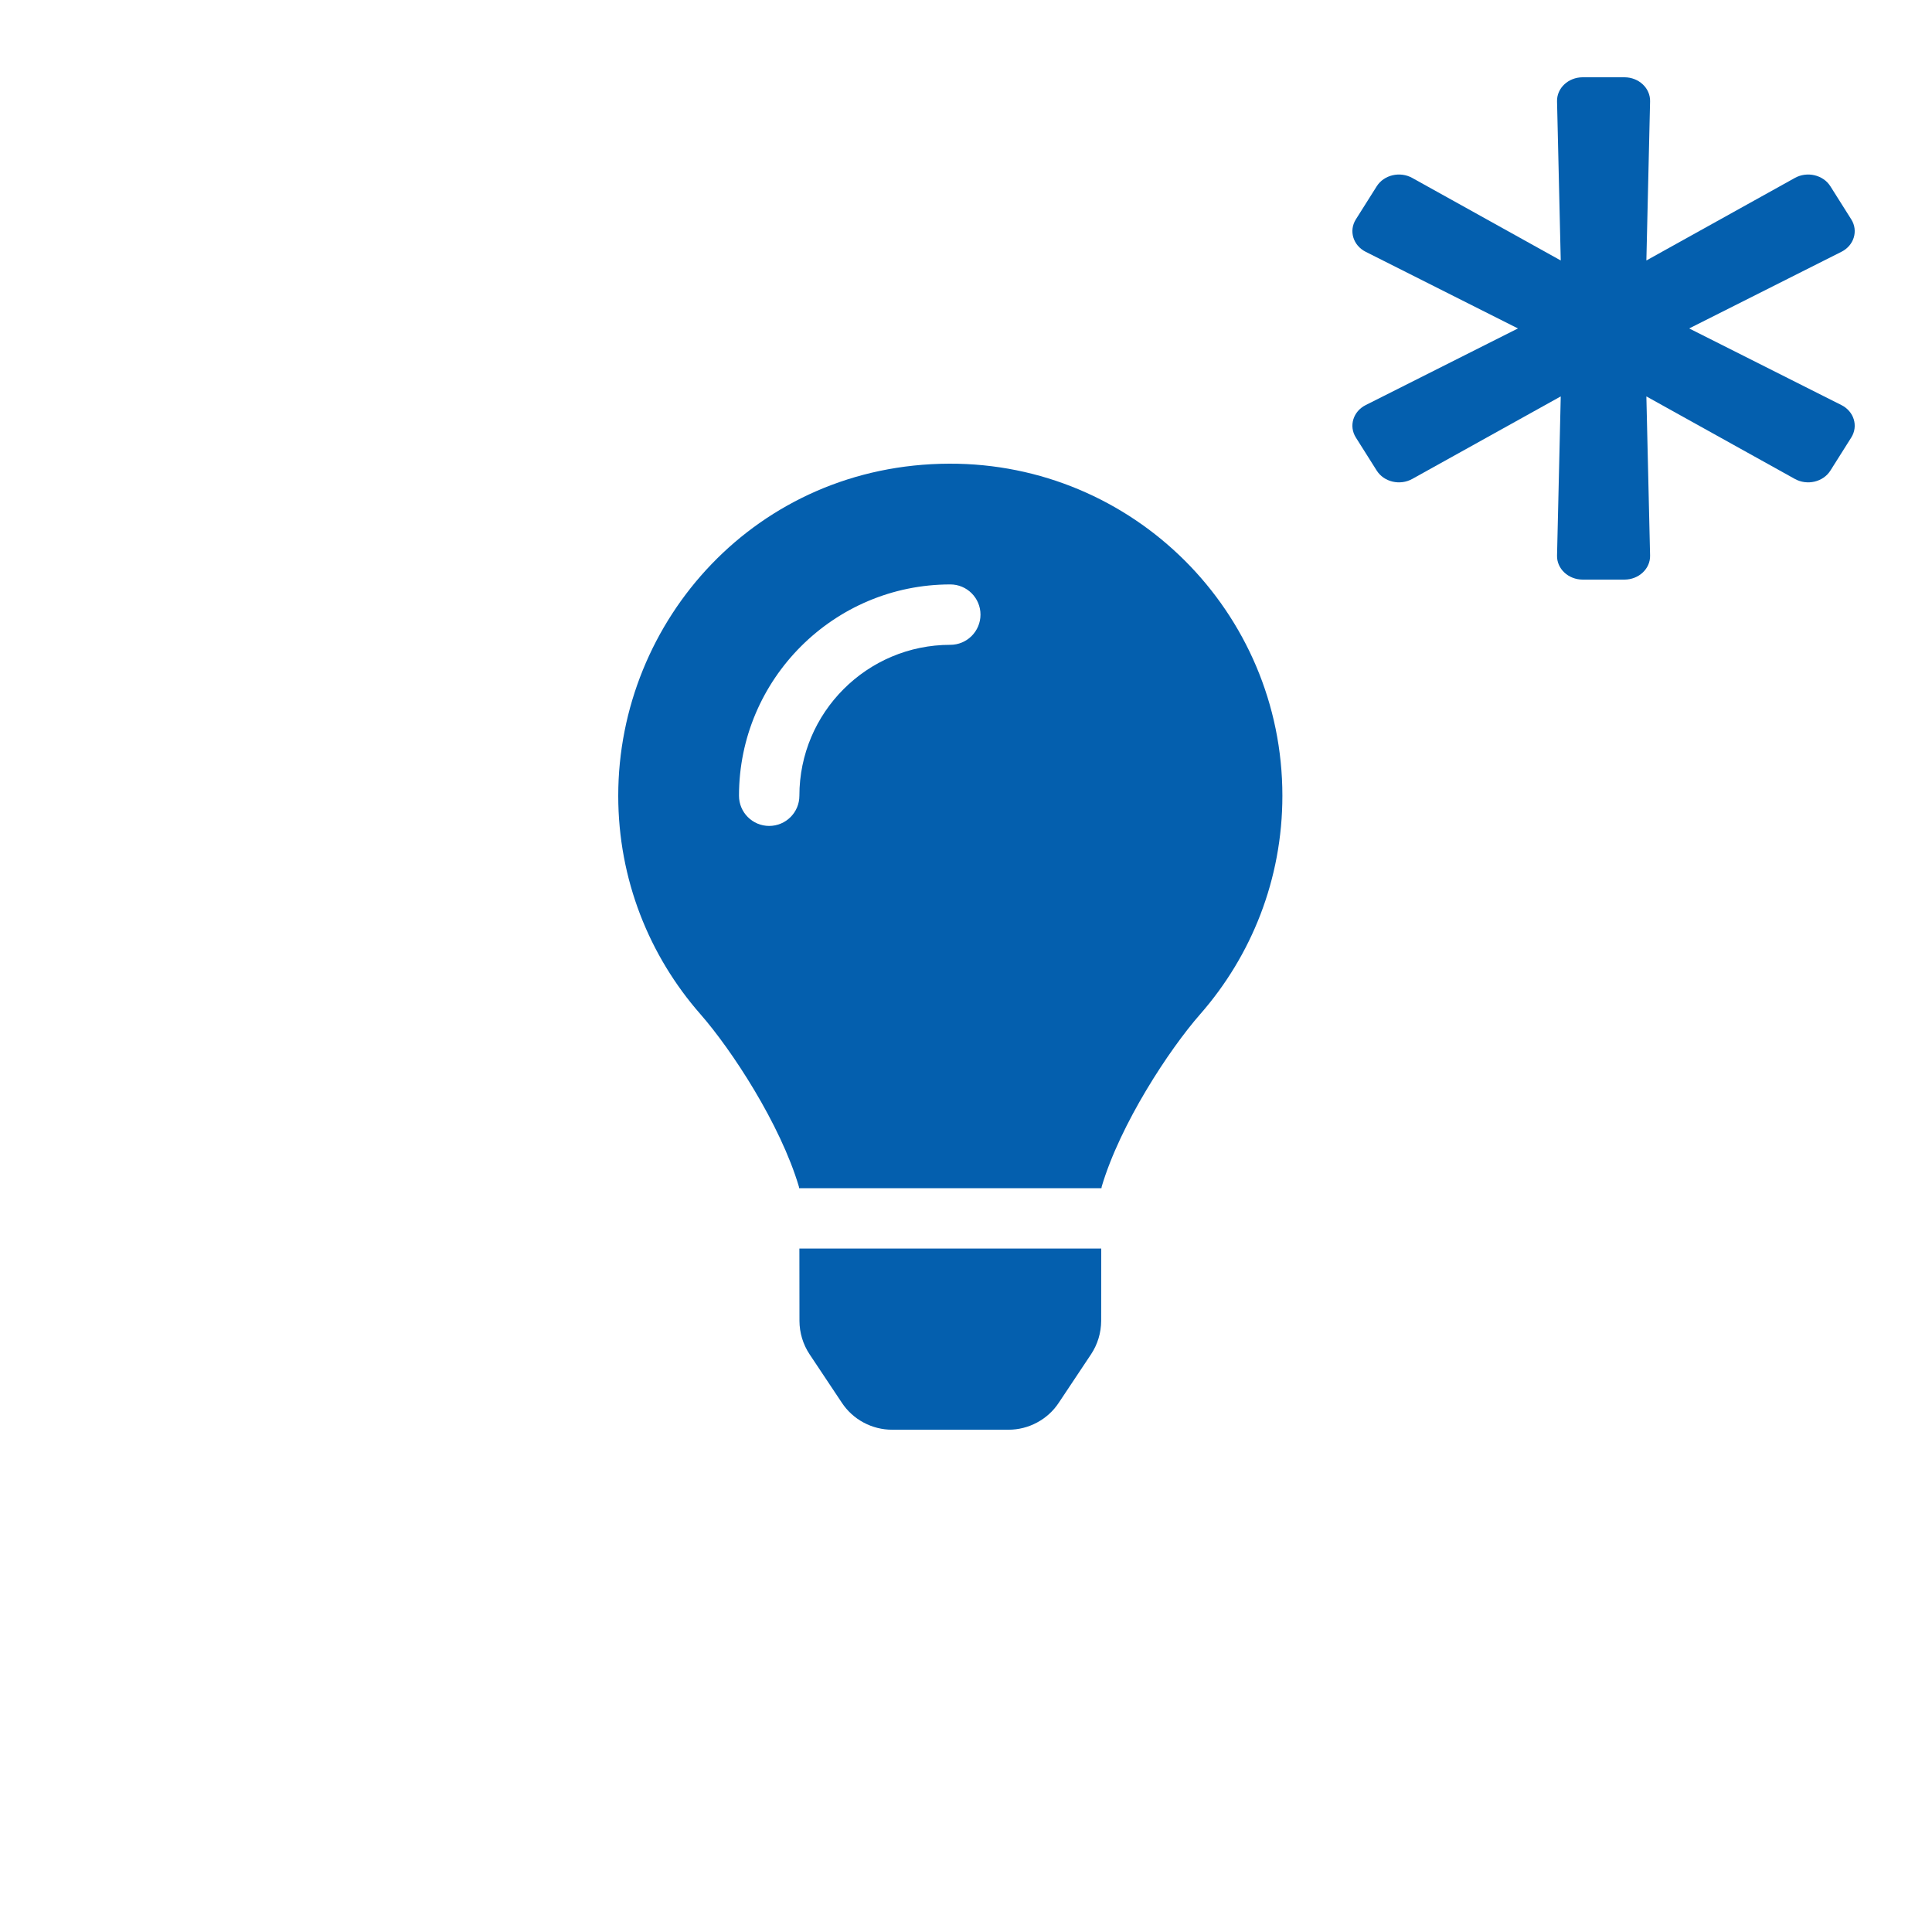 <svg width="50" height="50" viewBox="0 0 50 50" fill="none" xmlns="http://www.w3.org/2000/svg">
<rect width="50" height="50" fill="white"/>
<path d="M20.69 34.185C20.691 34.492 20.782 34.793 20.952 35.049L21.787 36.303C21.929 36.518 22.122 36.694 22.349 36.815C22.576 36.937 22.83 37.001 23.087 37.001H26.101C26.358 37.001 26.612 36.937 26.838 36.815C27.066 36.694 27.259 36.518 27.401 36.303L28.236 35.049C28.406 34.793 28.497 34.492 28.498 34.185L28.5 32.312H20.688L20.69 34.185ZM16 20.594C16 22.76 16.803 24.737 18.127 26.247C18.934 27.168 20.195 29.09 20.676 30.712C20.678 30.725 20.68 30.738 20.682 30.75H28.506C28.508 30.738 28.509 30.726 28.511 30.712C28.992 29.09 30.254 27.168 31.061 26.247C32.384 24.737 33.188 22.76 33.188 20.594C33.188 15.838 29.326 11.985 24.567 12C19.586 12.015 16 16.051 16 20.594ZM24.594 16.688C22.44 16.688 20.688 18.44 20.688 20.594C20.688 21.025 20.338 21.375 19.906 21.375C19.475 21.375 19.125 21.025 19.125 20.594C19.125 17.578 21.578 15.125 24.594 15.125C25.025 15.125 25.375 15.475 25.375 15.906C25.375 16.338 25.025 16.688 24.594 16.688Z" fill="#045FAE"/>
<path d="M47.655 10.483L43.716 8.5L47.655 6.517C47.982 6.353 48.097 5.974 47.911 5.678L47.371 4.822C47.185 4.526 46.77 4.428 46.451 4.605L42.608 6.741L42.704 2.622C42.712 2.281 42.412 2 42.04 2H40.96C40.588 2 40.288 2.281 40.296 2.622L40.392 6.741L36.549 4.605C36.23 4.428 35.815 4.526 35.629 4.822L35.089 5.678C34.903 5.974 35.018 6.353 35.345 6.517L39.284 8.5L35.345 10.483C35.018 10.647 34.903 11.026 35.089 11.322L35.629 12.178C35.815 12.474 36.23 12.572 36.549 12.395L40.392 10.259L40.296 14.378C40.288 14.719 40.588 15 40.96 15H42.04C42.412 15 42.712 14.719 42.704 14.378L42.608 10.259L46.451 12.395C46.77 12.572 47.185 12.474 47.371 12.178L47.911 11.322C48.097 11.026 47.982 10.647 47.655 10.483Z" fill="#045FAE"/>
</svg>

